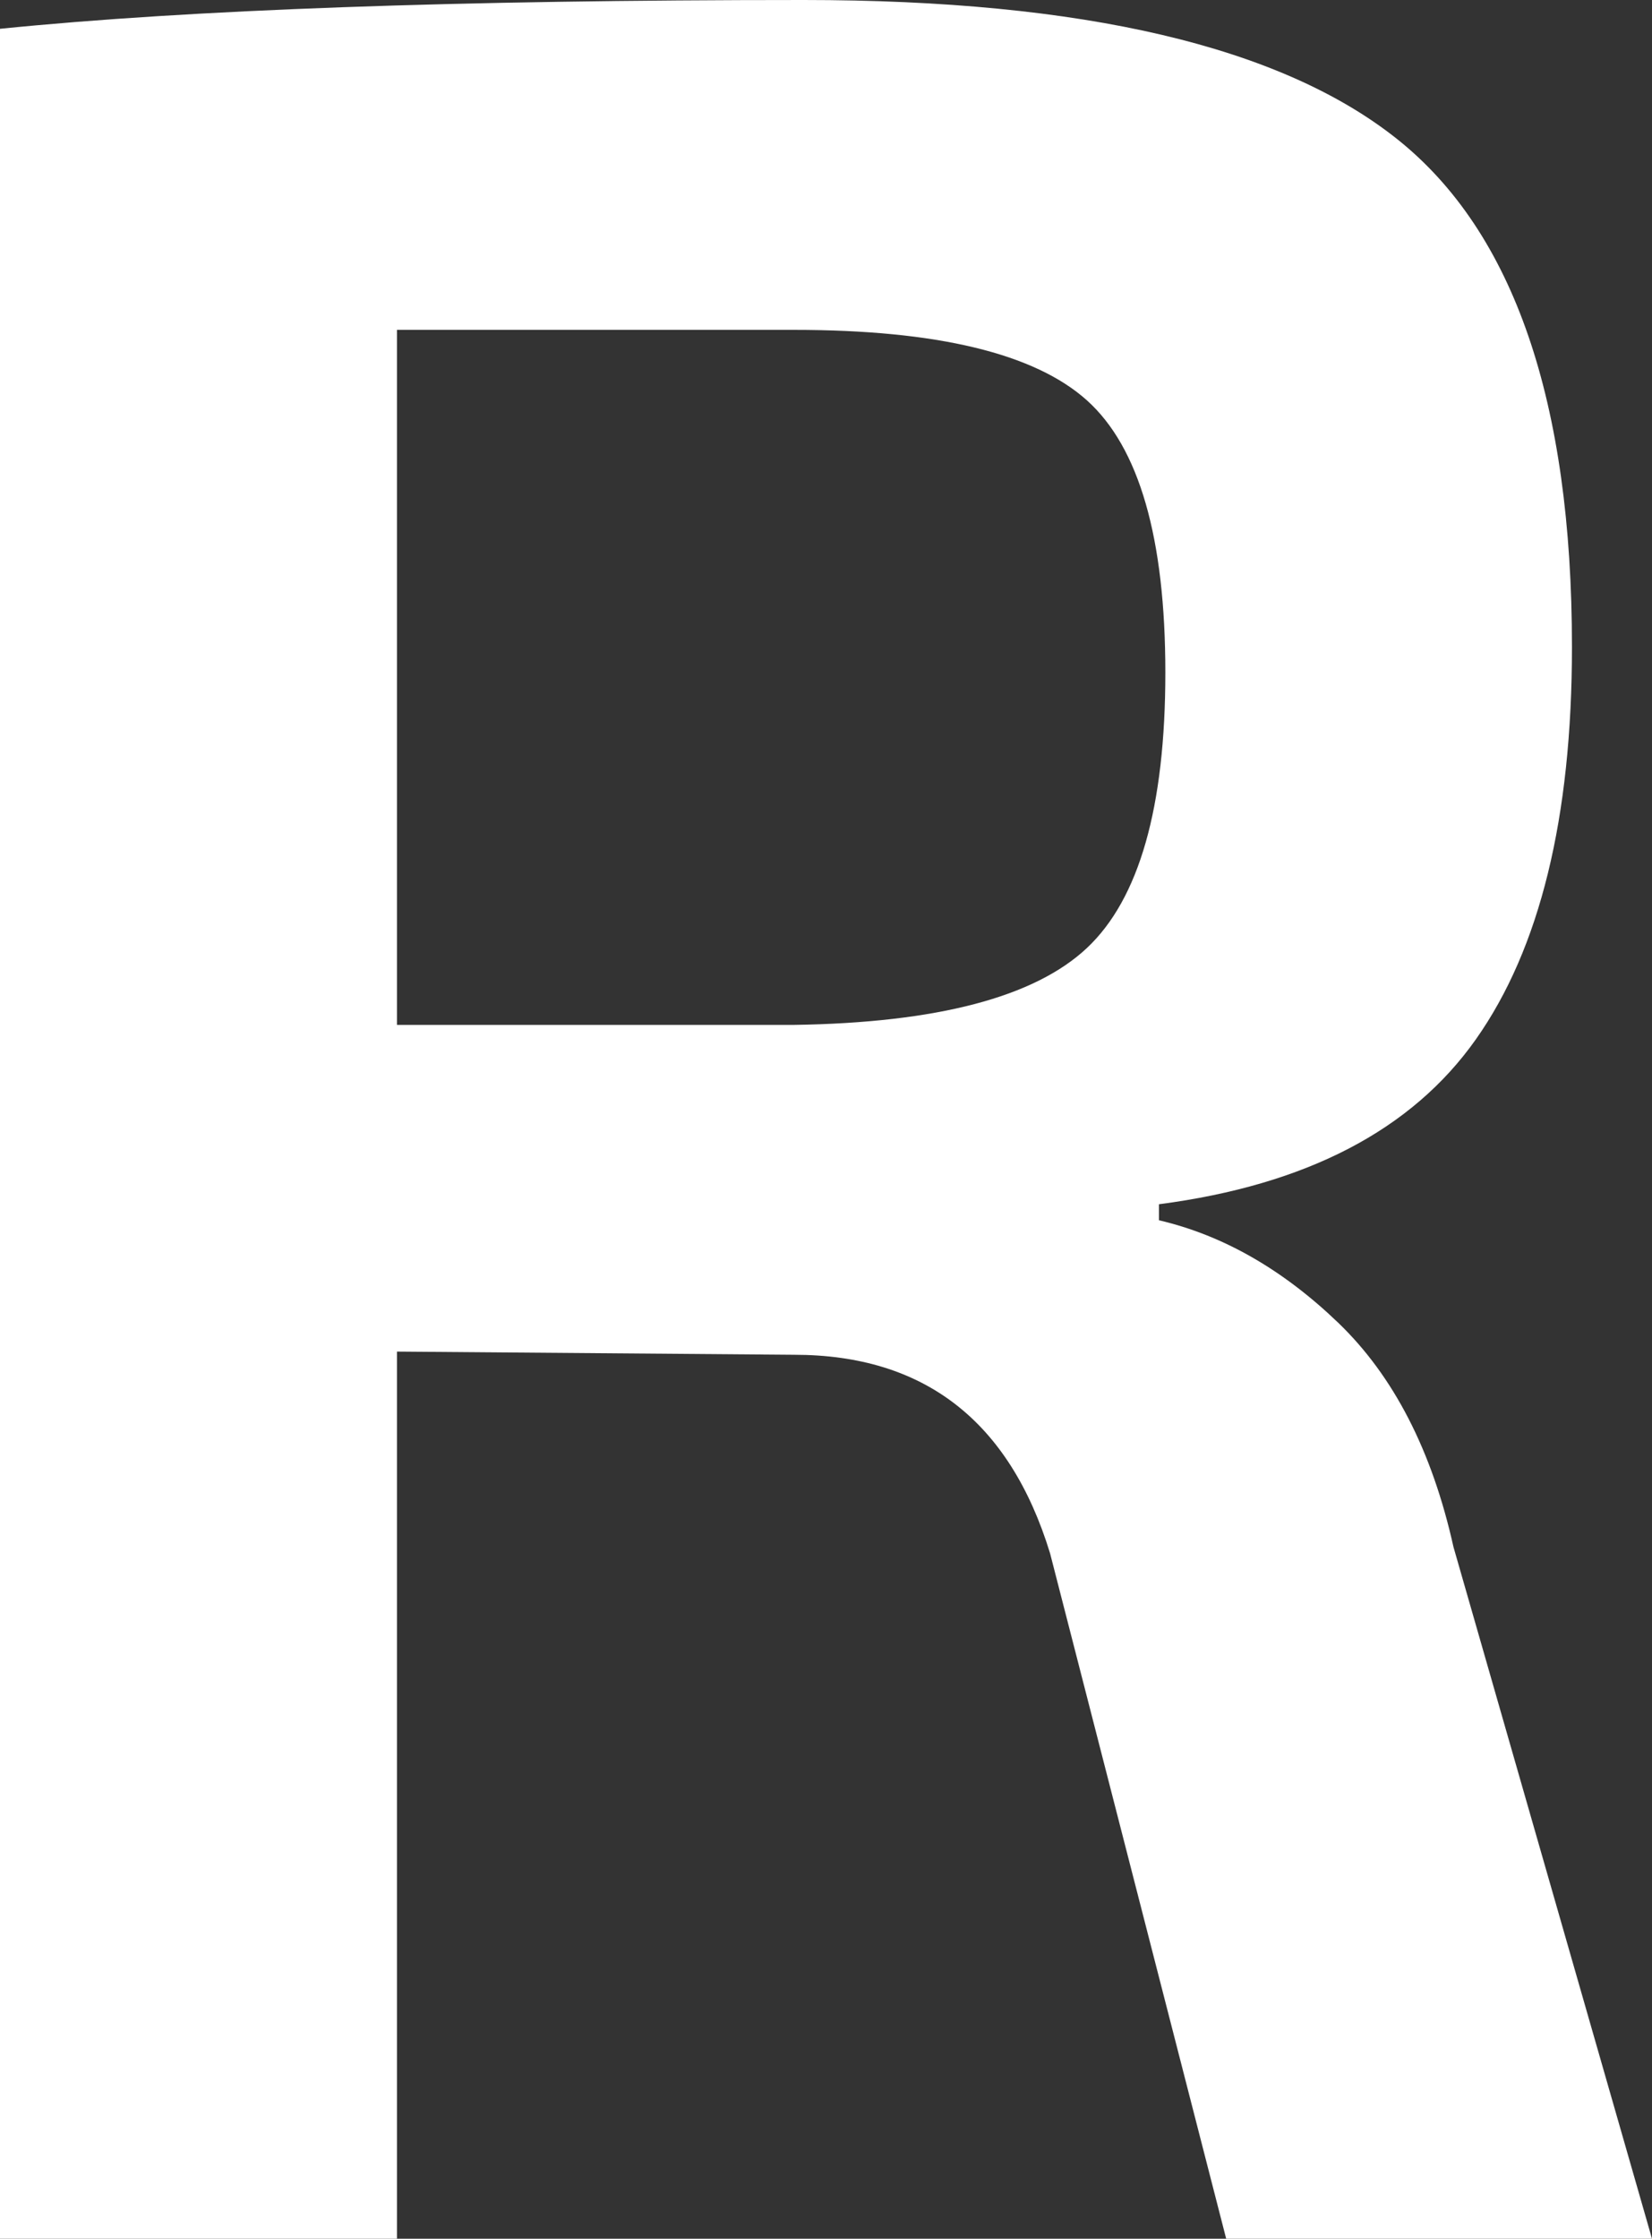 <svg version="1.1" id="图层_1" x="0px" y="0px" width="80.615px" height="109.205px" viewBox="0 0 80.615 109.205" enable-background="new 0 0 80.615 109.205" xml:space="preserve" xmlns="http://www.w3.org/2000/svg" xmlns:xlink="http://www.w3.org/1999/xlink" xmlns:xml="http://www.w3.org/XML/1998/namespace">
  <rect x="0" y="0" width="80.615" height="109.205" fill="#333333" stroke="none"/>
  <path fill="#FFFFFF" d="M80.615,109.205H59.836l-8.594-33.434c-1.979-6.456-6.146-9.686-12.498-9.686L19.371,65.93v43.275H0V1.405
	C9.268,0.469,22.34,0,39.213,0c13.645,0,23.303,2.265,28.98,6.796c5.676,4.53,8.516,12.786,8.516,24.763
	c0,8.334-1.563,14.712-4.688,19.138c-3.125,4.429-8.279,7.109-15.467,8.046v0.781c3.125,0.73,6.039,2.397,8.75,5
	c2.707,2.604,4.58,6.249,5.623,10.936L80.615,109.205z M19.371,49.994h19.373c6.977-0.103,11.742-1.353,14.295-3.75
	c2.551-2.395,3.828-6.874,3.828-13.436c0-6.563-1.277-10.988-3.828-13.28c-2.553-2.289-7.318-3.437-14.295-3.437H19.371V49.994z" class="color c1"/>
</svg>